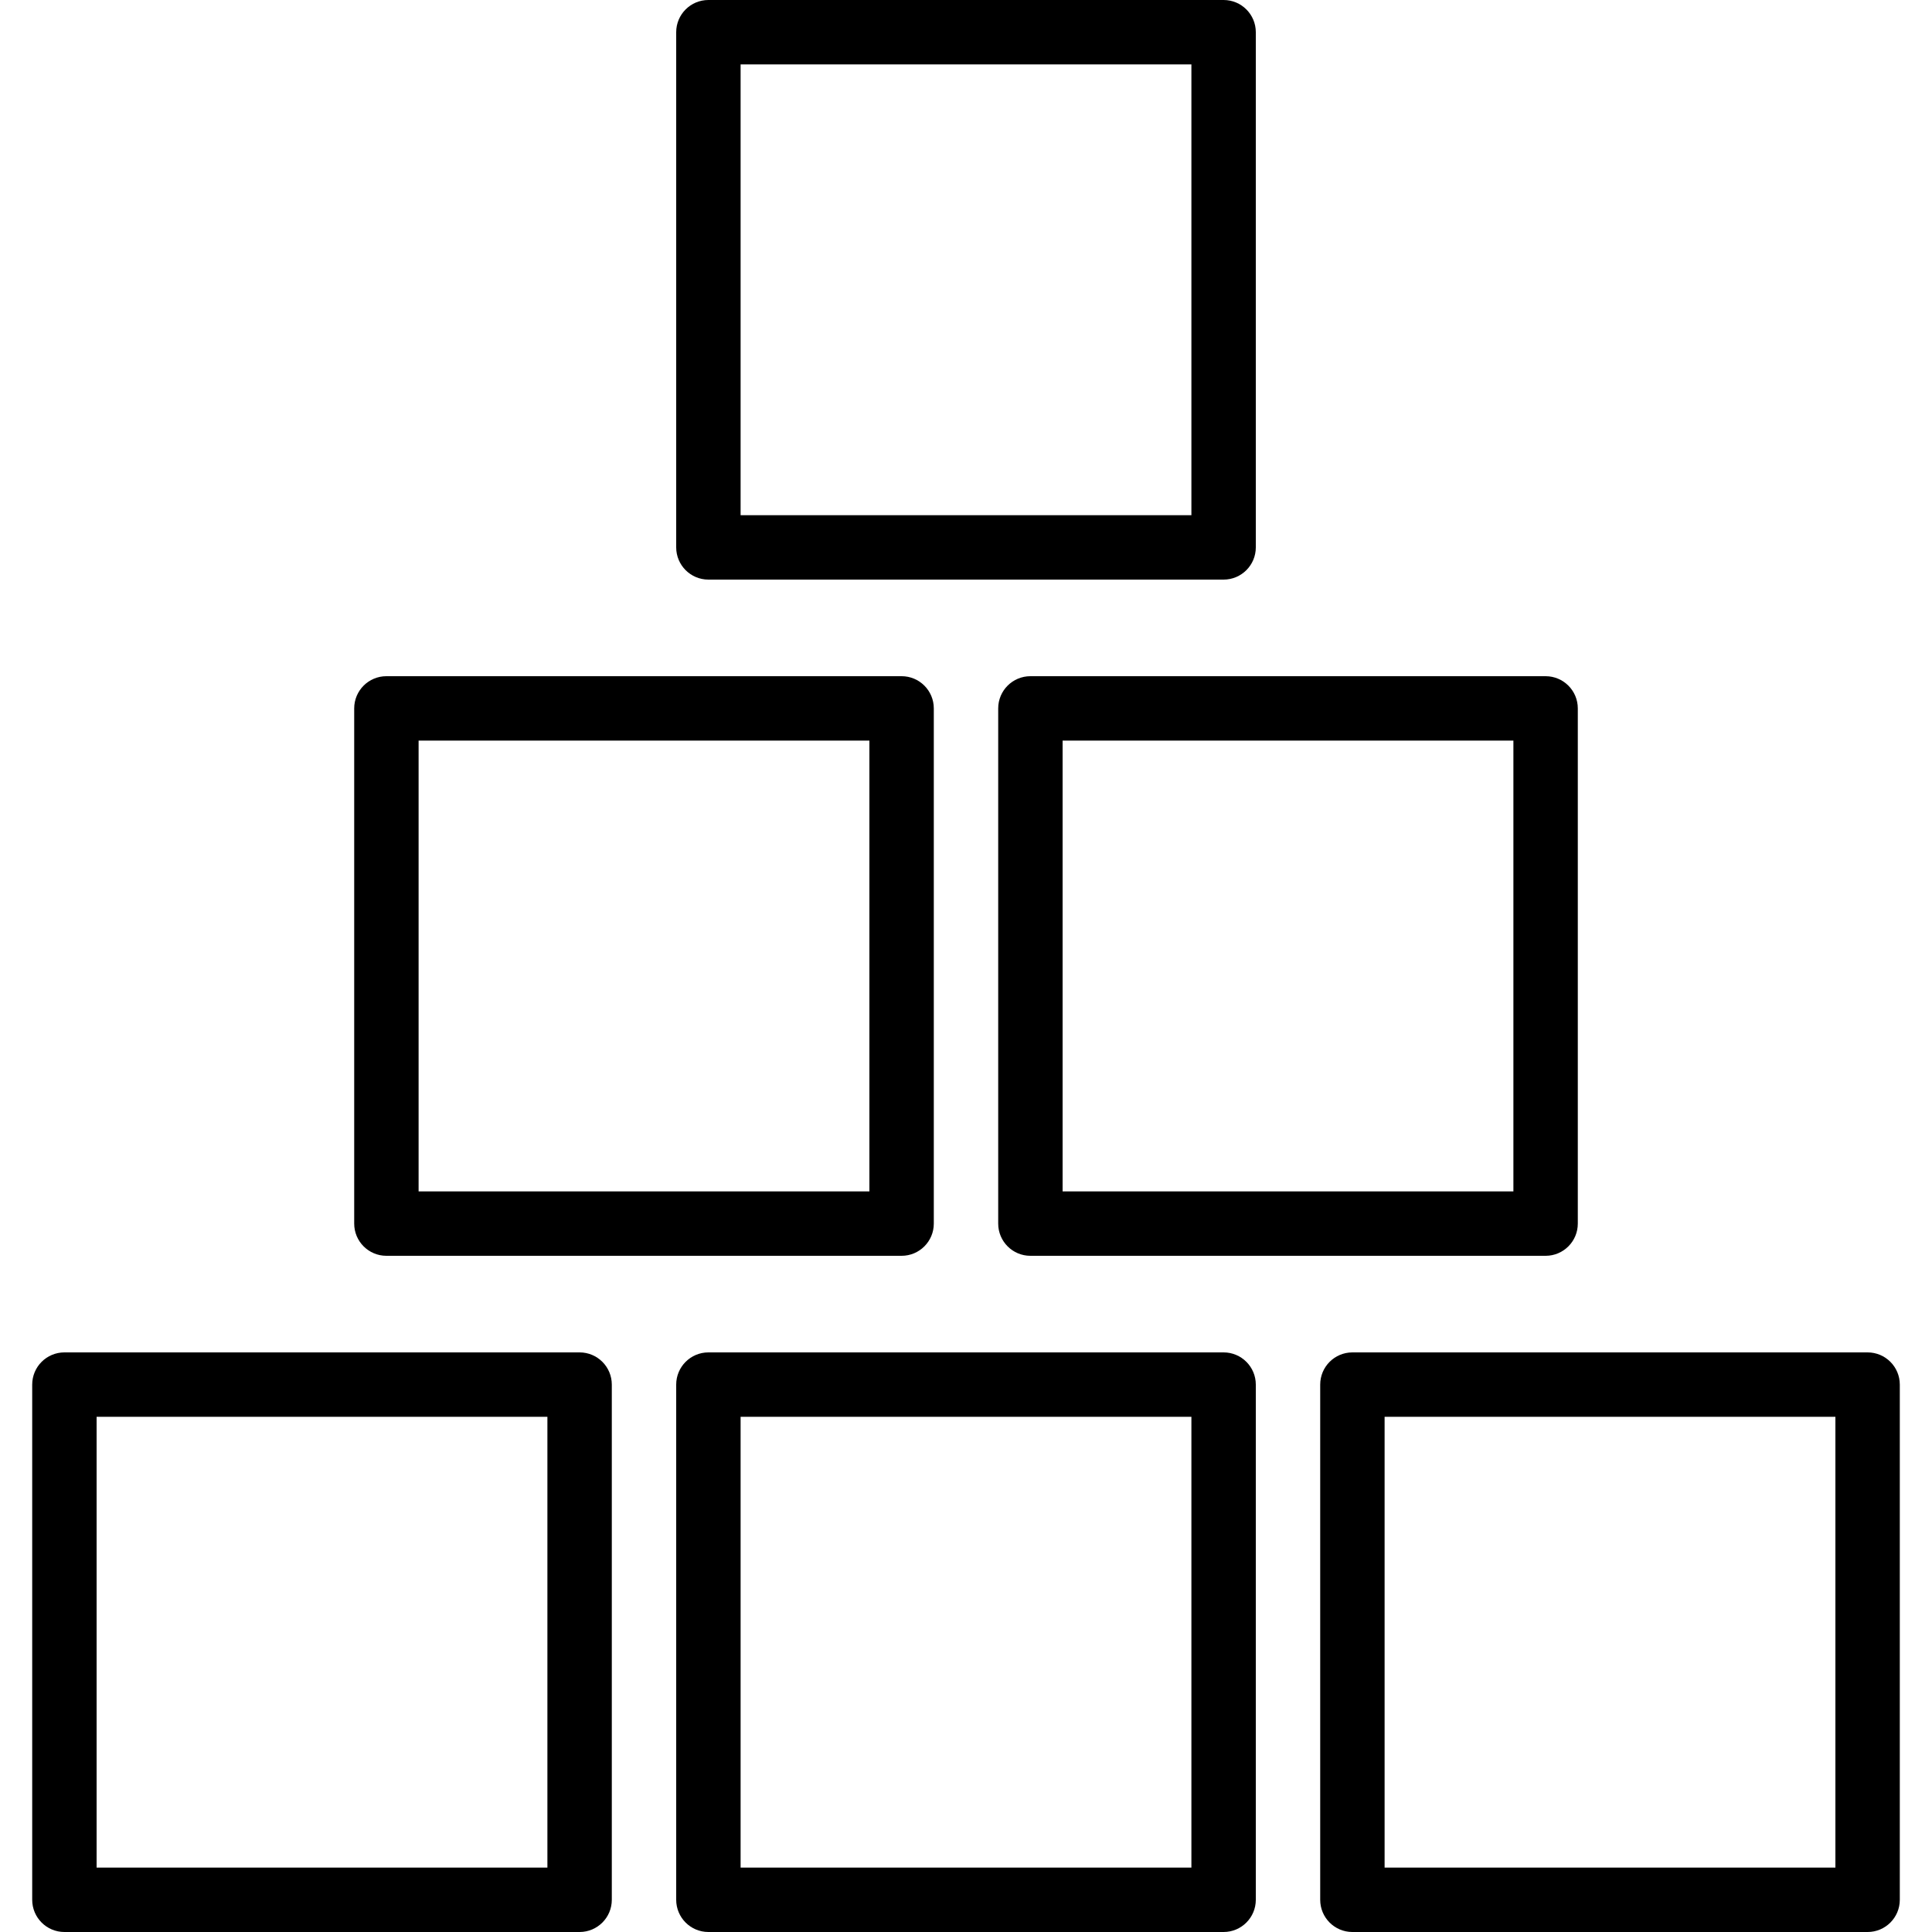 <svg height="480pt" viewBox="-8 0 480 480" width="480pt" xmlns="http://www.w3.org/2000/svg"><path d="m8 480h128c4.418 0 8-3.582 8-8v-128c0-4.418-3.582-8-8-8h-128c-4.418 0-8 3.582-8 8v128c0 4.418 3.582 8 8 8zm8-128h112v112h-112zm0 0"/><path d="m320 344v128c0 4.418 3.582 8 8 8h128c4.418 0 8-3.582 8-8v-128c0-4.418-3.582-8-8-8h-128c-4.418 0-8 3.582-8 8zm16 8h112v112h-112zm0 0"/><path d="m168 480h128c4.418 0 8-3.582 8-8v-128c0-4.418-3.582-8-8-8h-128c-4.418 0-8 3.582-8 8v128c0 4.418 3.582 8 8 8zm8-128h112v112h-112zm0 0"/><path d="m240 176v128c0 4.418 3.582 8 8 8h128c4.418 0 8-3.582 8-8v-128c0-4.418-3.582-8-8-8h-128c-4.418 0-8 3.582-8 8zm16 8h112v112h-112zm0 0"/><path d="m88 312h128c4.418 0 8-3.582 8-8v-128c0-4.418-3.582-8-8-8h-128c-4.418 0-8 3.582-8 8v128c0 4.418 3.582 8 8 8zm8-128h112v112h-112zm0 0"/><path d="m168 144h128c4.418 0 8-3.582 8-8v-128c0-4.418-3.582-8-8-8h-128c-4.418 0-8 3.582-8 8v128c0 4.418 3.582 8 8 8zm8-128h112v112h-112zm0 0"/></svg>